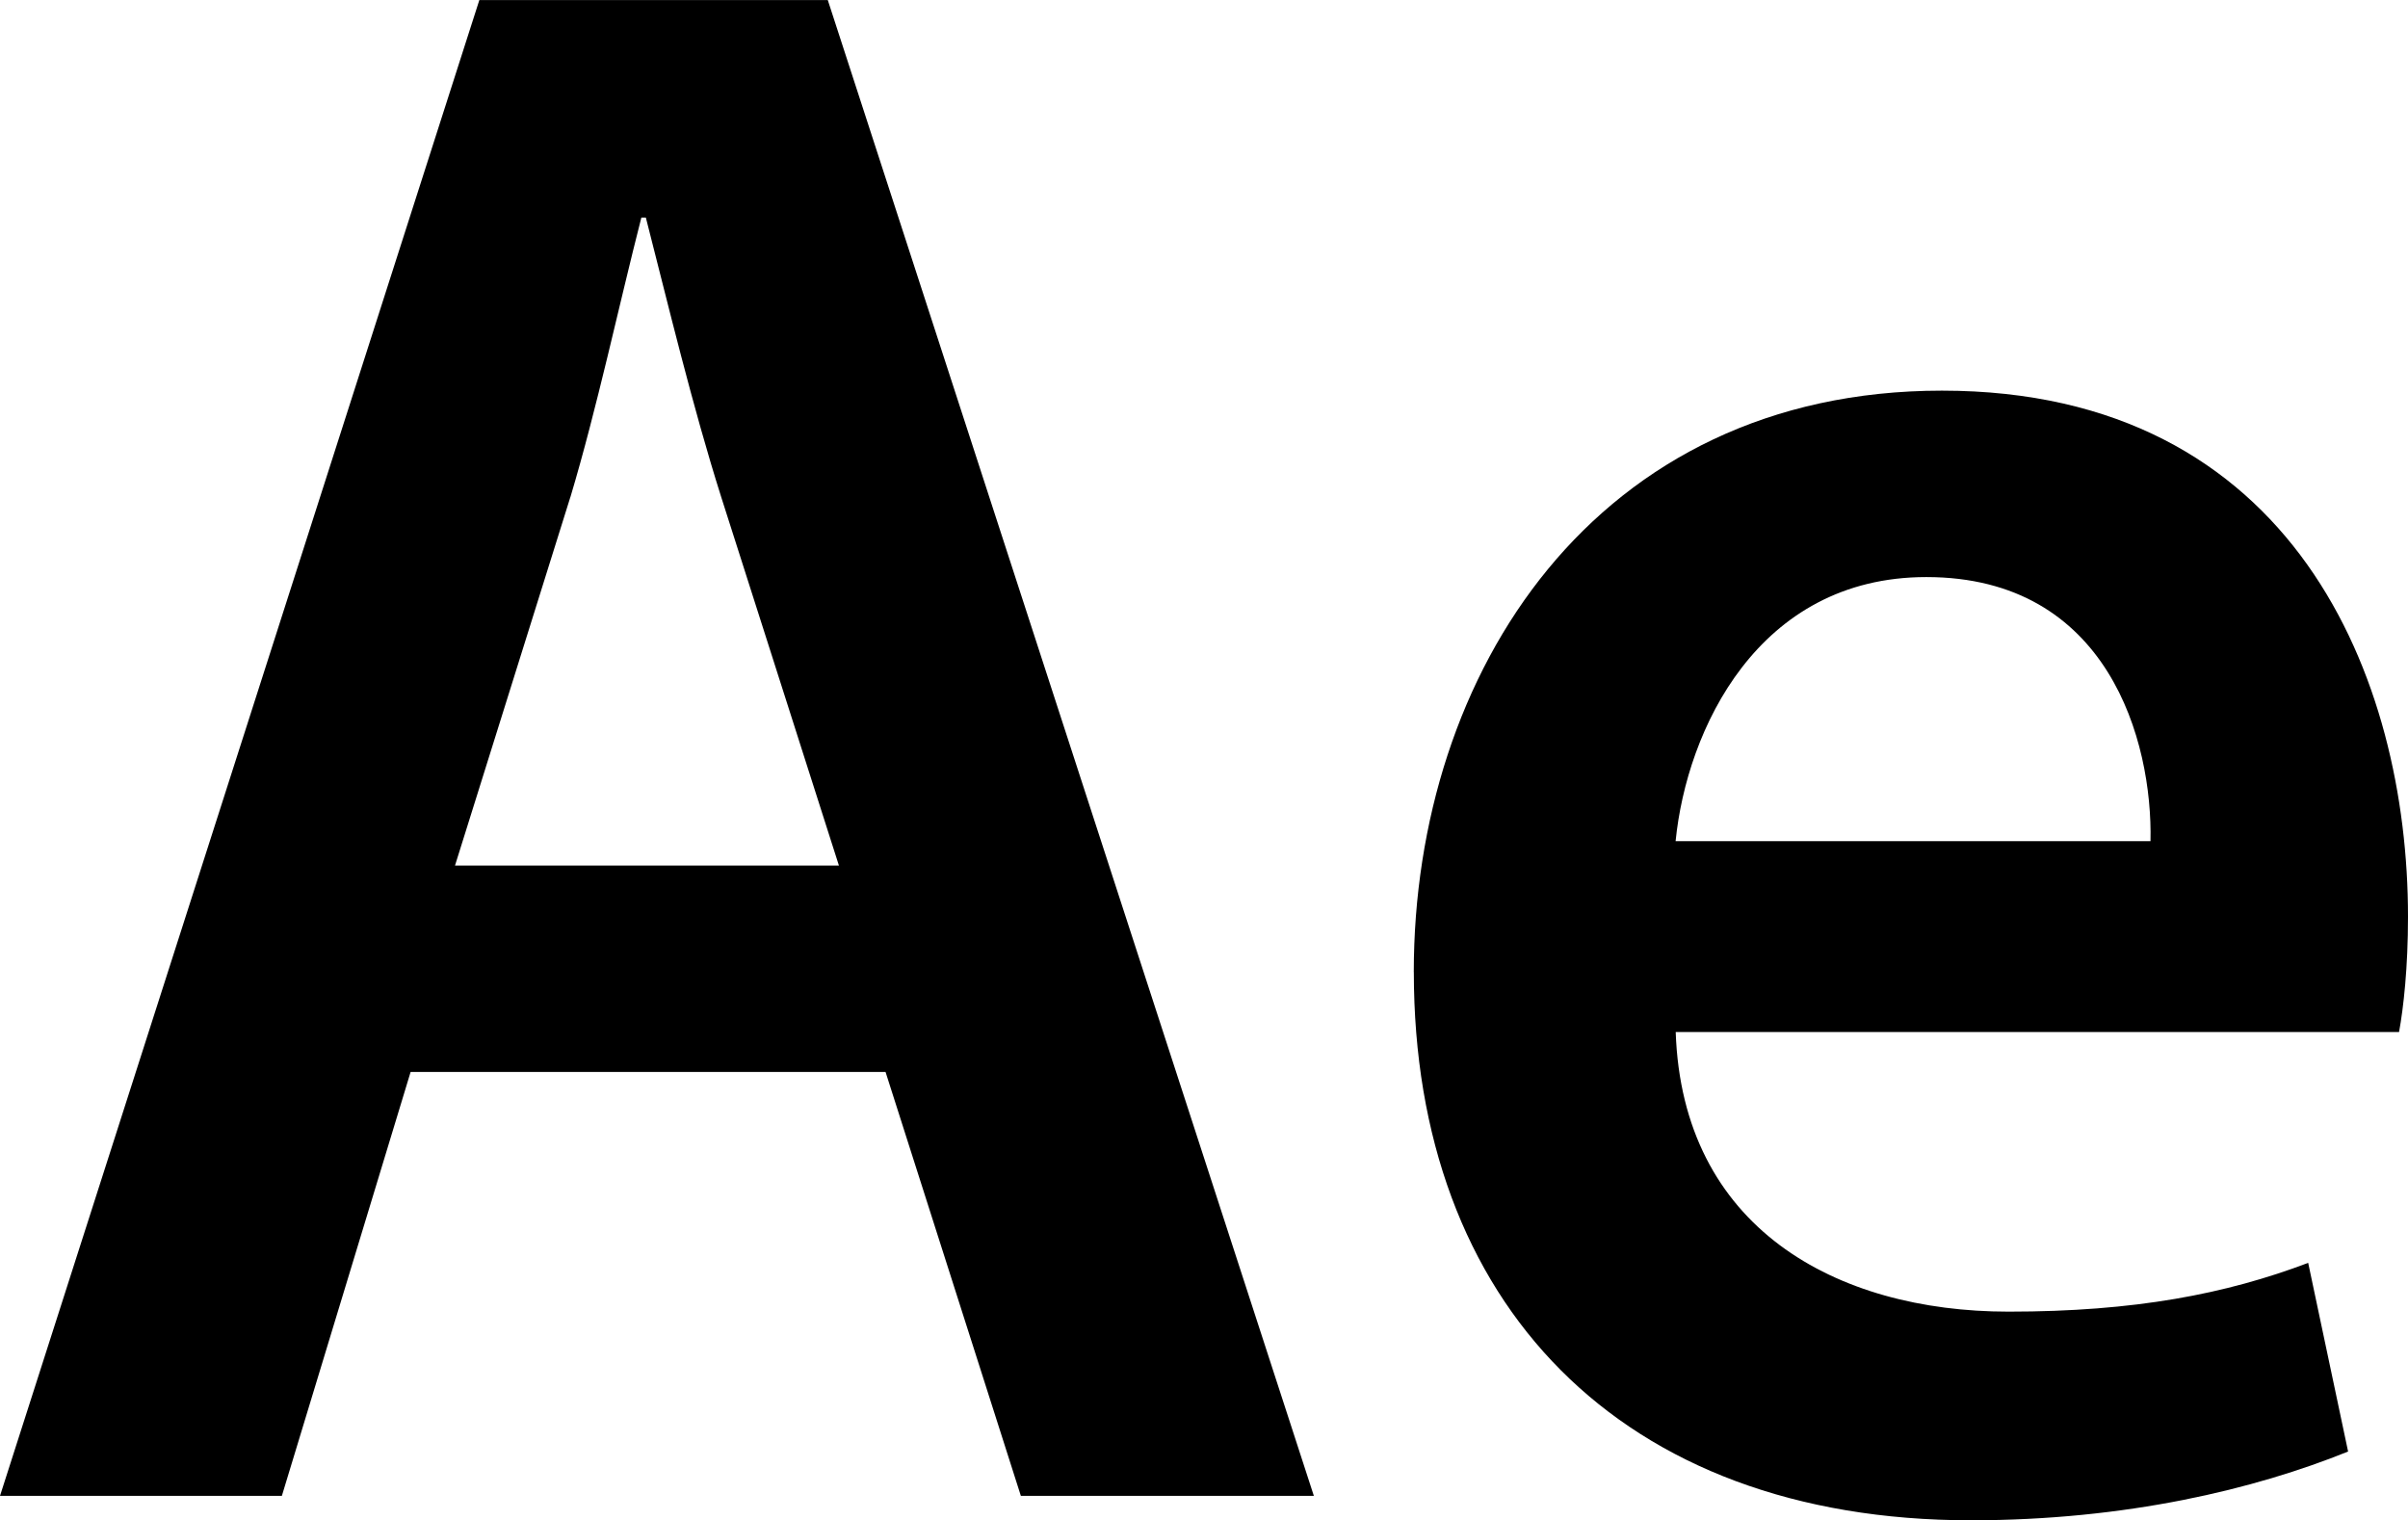 <svg xmlns="http://www.w3.org/2000/svg" viewBox="0 0 48.44 30.581"><path d="M9.643.001h7.009L26.43 30.09h-5.894l-2.722-8.527H8.26L5.67 30.09H0L9.643 0zm1.83 10l-2.32 7.41h7.723l-2.367-7.41c-.58-1.83-1.071-3.884-1.517-5.625h-.09c-.446 1.74-.893 3.84-1.428 5.625zm16.967 9.553c0-6.026 3.66-11.696 10.625-11.696 7.097 0 9.375 5.804 9.375 10.58 0 1.027-.09 1.83-.18 2.322H33.709c.133 3.929 3.213 5.624 6.696 5.624 2.544 0 4.375-.356 6.027-.981l.803 3.795c-1.875.758-4.463 1.383-7.59 1.383-7.053 0-11.204-4.375-11.204-11.027zm10.311-7.946c-3.393 0-4.822 3.08-5.044 5.312h9.553c.045-2.008-.849-5.312-4.509-5.312z"/></svg>